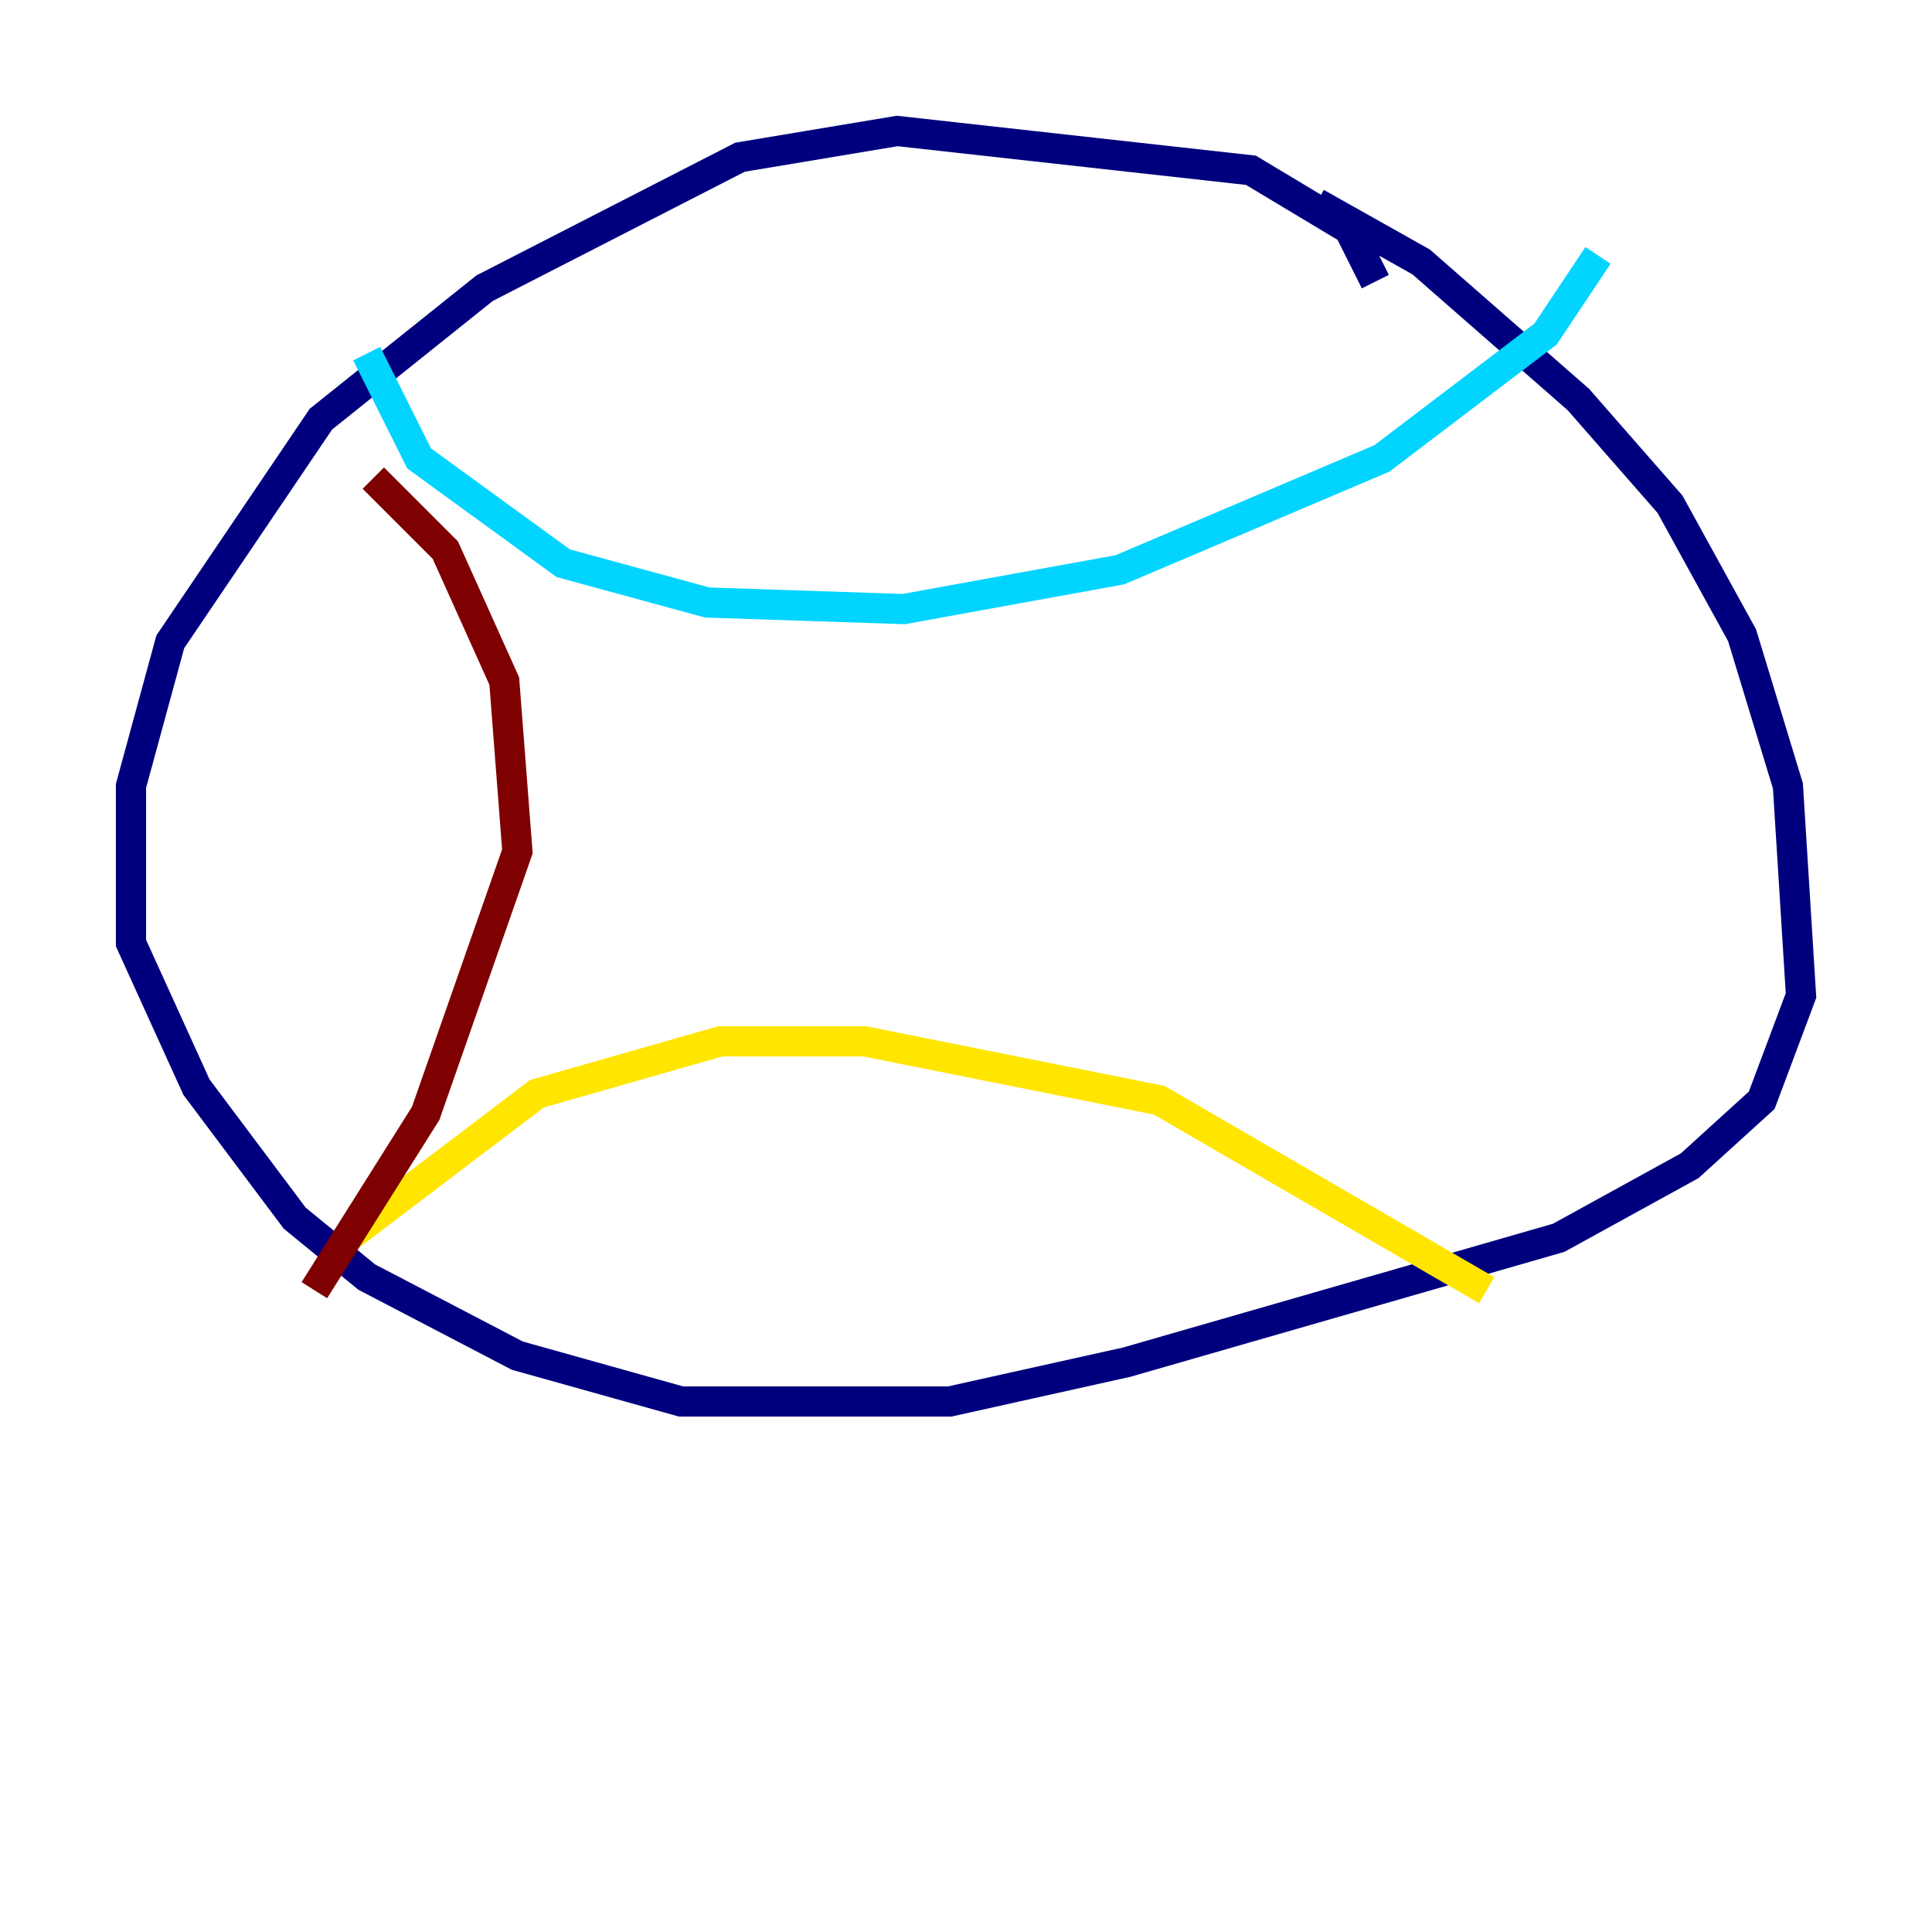 <?xml version="1.0" encoding="utf-8" ?>
<svg baseProfile="tiny" height="128" version="1.2" viewBox="0,0,128,128" width="128" xmlns="http://www.w3.org/2000/svg" xmlns:ev="http://www.w3.org/2001/xml-events" xmlns:xlink="http://www.w3.org/1999/xlink"><defs /><polyline fill="none" points="91.119,18.658 89.383,15.186 82.875,11.281 59.444,8.678 49.031,10.414 32.108,19.091 21.261,27.77 11.281,42.522 8.678,52.068 8.678,62.481 13.017,72.027 19.525,80.705 24.298,84.61 34.278,89.817 45.125,92.854 62.915,92.854 74.63,90.251 103.268,82.007 111.946,77.234 116.719,72.895 119.322,65.953 118.454,52.068 115.417,42.088 110.644,33.41 104.57,26.468 94.156,17.356 87.214,13.451" stroke="#00007f" stroke-width="2" /><polyline fill="none" points="24.298,23.43 27.77,30.373 37.315,37.315 46.861,39.919 59.878,40.352 74.197,37.749 91.552,30.373 102.4,22.129 105.871,16.922" stroke="#00d4ff" stroke-width="2" /><polyline fill="none" points="22.997,82.007 35.58,72.461 47.729,68.99 57.275,68.99 76.8,72.895 98.495,85.478" stroke="#ffe500" stroke-width="2" /><polyline fill="none" points="24.732,31.675 29.505,36.447 33.41,45.125 34.278,56.407 28.203,73.763 20.827,85.478" stroke="#7f0000" stroke-width="2" /></svg>
